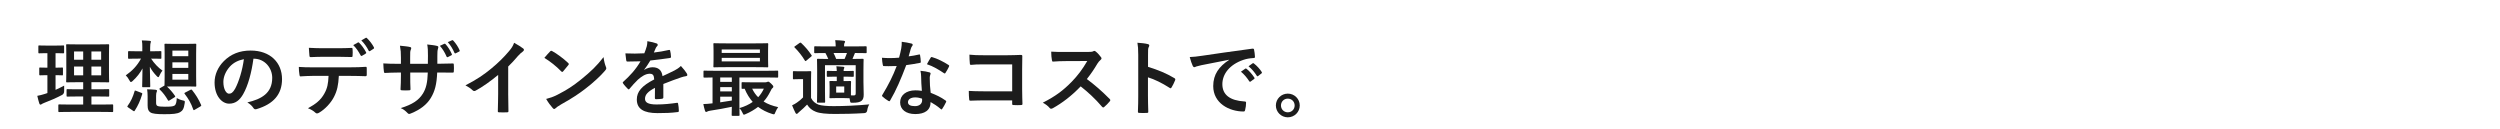 <?xml version="1.0" encoding="UTF-8"?>
<svg id="_レイヤー_2" data-name="レイヤー 2" xmlns="http://www.w3.org/2000/svg" viewBox="0 0 1700 88.05">
  <g id="_レイヤー_1-2" data-name="レイヤー 1">
    <g>
      <g>
        <path d="M37.81,61.08c1.96-.9,3.86-1.79,5.82-2.86-.06.95-.06,2.41,0,3.64q.06,1.85-1.4,2.69c-3.7,1.96-7.84,3.75-12.1,5.38-.9.39-1.46.62-1.74.84-.34.28-.56.39-.9.39-.28,0-.5-.17-.73-.73-.5-1.46-.95-3.25-1.4-5.26,1.68-.28,3.3-.73,5.26-1.34l1.62-.56v-12.15c-3.53,0-4.59.11-4.93.11-.56,0-.62-.06-.62-.62v-4.03c0-.62.06-.67.62-.67.34,0,1.4.11,4.93.11v-9.86h-.34c-3.75,0-4.93.11-5.26.11-.5,0-.56-.06-.56-.62v-4.09c0-.62.06-.67.56-.67.34,0,1.51.11,5.26.11h5.82c3.81,0,4.98-.11,5.26-.11.56,0,.62.06.62.67v4.09c0,.56-.06.62-.62.62-.28,0-1.46-.11-5.21-.11v9.86c3.08,0,4.14-.11,4.48-.11.56,0,.56.06.56.67v4.03c0,.56,0,.62-.56.62-.34,0-1.4-.11-4.48-.11v9.97ZM48.06,76.09c-5.54,0-7.45.11-7.78.11-.56,0-.62-.06-.62-.62v-3.98c0-.56.06-.62.62-.62.34,0,2.24.11,7.78.11h8.51v-5.49h-3.47c-5.15,0-6.89.11-7.22.11-.56,0-.62-.06-.62-.62v-3.86c0-.56.06-.62.62-.62.34,0,2.07.11,7.22.11h3.47v-4.82h-3.64c-5.1,0-6.94.11-7.28.11-.62,0-.67-.06-.67-.56,0-.34.11-2.13.11-6.22v-12.43c0-3.98-.11-5.71-.11-6.1,0-.56.06-.62.67-.62.34,0,2.18.11,7.28.11h13.33c5.15,0,6.94-.11,7.34-.11.56,0,.62.06.62.62,0,.34-.11,2.13-.11,6.1v12.43c0,4.09.11,5.88.11,6.22,0,.5-.06.56-.62.56-.39,0-2.18-.11-7.34-.11h-4.09v4.82h4.26c5.1,0,6.89-.11,7.22-.11.56,0,.62.06.62.62v3.86c0,.56-.06.62-.62.62-.34,0-2.13-.11-7.22-.11h-4.26v5.49h6.44c5.49,0,7.45-.11,7.73-.11.56,0,.62.06.62.62v3.98c0,.56-.06.62-.62.62-.28,0-2.24-.11-7.73-.11h-20.55ZM56.57,40.64v-5.66h-6.22v5.66h6.22ZM56.57,51.22v-5.99h-6.22v5.99h6.22ZM62.17,34.98v5.66h6.61v-5.66h-6.61ZM68.78,45.23h-6.61v5.99h6.61v-5.99Z" style="fill: #1c1c1c;"/>
        <path d="M96.79,32.46c0-2.35-.06-3.53-.34-4.98,1.96.06,3.58.11,5.43.28.5.06.73.22.73.56s-.17.67-.22.9c-.11.34-.28,1.06-.28,3.19v2.46h.73c4.48,0,5.88-.11,6.22-.11.62,0,.67.06.67.62v3.98c0,.56-.06.62-.67.62-.34,0-1.74-.11-6.22-.11h-.11c2.07,3.19,4.98,6.27,7.73,8.12-.78,1.01-1.46,2.07-1.96,3.3-.34.78-.56,1.18-.9,1.18-.28,0-.62-.28-1.12-.84-1.74-1.79-3.3-3.81-4.59-6.22.11,7.06.28,12.15.28,13.22,0,.62-.06.67-.62.67h-4.26c-.56,0-.62-.06-.62-.67,0-1.01.17-5.54.22-12.1-1.57,3.08-3.81,5.88-6.72,8.57-.5.45-.84.67-1.12.67-.39,0-.67-.39-1.12-1.23-.67-1.29-1.57-2.52-2.41-3.3,4.2-2.91,7.67-6.38,10.36-11.37h-1.85c-4.54,0-5.99.11-6.33.11-.56,0-.62-.06-.62-.62v-3.98c0-.56.06-.62.62-.62.34,0,1.79.11,6.33.11h2.74v-2.41ZM87.16,73.06c-.73-.5-.67-.73-.34-1.12,2.13-2.91,3.58-6.05,4.7-9.91.17-.62.28-.56,1.01-.28l3.53,1.34c.73.28.78.39.62,1.01-1.29,4.37-2.86,7.78-5.04,11.14-.17.28-.28.39-.45.39s-.39-.06-.67-.28l-3.36-2.3ZM106.14,69.76c0,1.12.22,1.85.78,2.18.9.5,2.52.62,5.21.62,3.42,0,5.43-.06,6.66-.84.84-.62,1.34-2.46,1.4-5.04,1.12.67,2.63,1.29,4.2,1.62,1.46.28,1.4.45,1.18,1.96-.5,3.64-1.4,5.04-3.08,5.99-2.07,1.18-4.98,1.4-10.86,1.4-5.15,0-8.01-.34-9.35-1.23-1.23-.84-1.9-1.9-1.9-4.76v-6.27c0-1.68-.11-3.08-.34-4.65,1.85,0,4.09.11,5.71.28.73.11,1.01.34,1.01.62,0,.34-.06.5-.22.9-.22.5-.39,1.29-.39,2.52v4.7ZM126.64,29.83c4.37,0,5.82-.11,6.22-.11.56,0,.62.06.62.62,0,.34-.11,2.3-.11,6.55v14.78c0,4.26.11,6.22.11,6.55,0,.62-.06.67-.62.67-.39,0-1.85-.11-6.22-.11h-7.95c-2.74,0-4.26.06-5.15.06,2.02,1.9,3.86,3.98,5.43,6.33.28.45.28.62-.34,1.01l-3.25,2.02c-.34.22-.56.34-.73.34s-.28-.11-.45-.39c-1.46-2.58-3.47-5.32-5.6-7.28-.34-.39-.28-.62.28-.95l2.97-1.74c0-.45.11-2.41.11-6.5v-14.78c0-4.26-.11-6.16-.11-6.55,0-.56.06-.62.67-.62.34,0,1.74.11,6.16.11h7.95ZM117.23,38.23h10.81v-3.81h-10.81v3.81ZM128.04,46.13v-3.75h-10.81v3.75h10.81ZM128.04,50.27h-10.81v3.92h10.81v-3.92ZM129.49,61.08c.67-.28.84-.22,1.18.22,2.35,2.97,4.42,6.16,6.1,10.08.17.45.11.62-.5,1.01l-3.75,2.18c-.34.22-.56.34-.73.34s-.28-.17-.39-.5c-1.51-4.37-3.3-7.28-5.77-10.53-.39-.5-.34-.62.39-1.01l3.47-1.79Z" style="fill: #1c1c1c;"/>
        <path d="M172.34,39.91c-1.29,9.52-3.64,18.26-7,24.14-2.41,4.2-5.32,6.44-9.52,6.44-4.93,0-9.91-5.26-9.91-14.39,0-5.38,2.3-10.53,6.33-14.56,4.7-4.7,10.64-7.17,18.2-7.17,13.44,0,21.34,8.29,21.34,19.43,0,10.42-5.88,16.97-17.25,20.38-1.18.34-1.68.11-2.41-1.01-.62-.95-1.79-2.24-3.92-3.53,9.46-2.24,16.91-6.16,16.91-16.74,0-6.66-5.04-12.99-12.54-12.99h-.22ZM156.26,45.34c-2.69,3.02-4.37,6.78-4.37,10.36,0,5.15,2.07,8.01,3.81,8.01,1.46,0,2.69-.73,4.2-3.42,2.46-4.54,4.98-12.6,5.94-20.05-3.92.78-7.06,2.35-9.58,5.1Z" style="fill: #1c1c1c;"/>
        <path d="M230.41,51.61c-.34,6.27-1.12,10.02-3.3,14.28-2.24,4.37-6.27,8.46-9.86,10.58-.62.39-1.18.67-1.68.67-.39,0-.78-.17-1.18-.56-1.12-1.12-3.02-2.24-4.98-2.97,5.49-2.97,8.79-5.71,11.14-9.97,2.07-3.7,2.63-6.72,2.86-12.04h-10.64c-2.8,0-5.54.17-8.4.34-.5.06-.67-.34-.73-1.06-.28-1.57-.45-3.7-.45-5.38,3.14.28,6.27.28,9.52.28h25.14c4.37,0,7.62-.11,10.92-.34.56,0,.62.34.62,1.12.06.73.06,3.58,0,4.31,0,.73-.34.95-.84.95-2.91-.11-6.78-.22-10.64-.22h-7.5ZM219.32,38.62c-2.58,0-4.82.11-7.95.22-.73,0-.9-.28-.95-.95-.17-1.34-.22-3.36-.39-5.38,3.92.22,6.78.28,9.3.28h10.3c3.14,0,6.66-.06,9.46-.22.56,0,.67.34.67,1.06.11,1.34.11,2.74,0,4.09,0,.78-.11,1.06-.73,1.06-3.02-.11-6.33-.17-9.41-.17h-10.3ZM243.4,28.88c.28-.17.5-.11.78.17,1.62,1.51,3.42,3.98,4.76,6.5.17.34.17.62-.28.9l-2.52,1.51c-.39.22-.67.11-.9-.28-1.46-2.74-3.02-5.04-5.04-7l3.19-1.79ZM248.72,25.74c.34-.22.5-.11.78.17,1.9,1.79,3.7,4.2,4.76,6.27.17.34.22.67-.28,1.01l-2.35,1.51c-.5.28-.78.06-.95-.28-1.29-2.52-2.86-4.82-4.98-6.94l3.02-1.74Z" style="fill: #1c1c1c;"/>
        <path d="M299.36,43.33c2.74,0,5.88-.06,8.46-.17.67-.06.73.28.78.9.11,1.4.11,3.02,0,4.42-.06.73-.17.95-.95.9-1.9,0-5.32-.06-8.06-.06h-2.3c-.34,8.01-1.57,12.71-4.31,17.25-2.8,4.65-7.34,8.01-13.22,10.42-.78.34-1.23.5-1.57.5s-.62-.17-1.06-.62c-1.68-1.74-2.74-2.52-4.65-3.36,7.95-2.46,12.26-5.32,15.12-9.91,2.18-3.58,3.08-7.45,3.3-14.28h-11.93v2.02c0,3.3,0,6.33.17,9.3.06.62-.34.73-.95.78-1.46.11-3.3.11-4.82,0-.73-.06-1.06-.17-1.01-.78.17-2.91.28-5.66.28-9.18v-2.13h-1.68c-3.02,0-7.5.17-9.24.28-.45,0-.62-.34-.67-1.06-.22-1.18-.28-3.14-.39-5.43,2.35.17,5.99.28,10.3.28h1.68v-4.09c0-3.58-.11-4.98-.67-8.23,2.91.28,5.66.56,6.83.9.62.11.84.39.84.78,0,.34-.17.73-.34,1.18-.39,1.01-.39,1.57-.39,5.38v4.09h12.04l.06-5.49c.06-3.14-.11-5.71-.5-7.67,2.13.22,5.21.56,6.55.95.78.17,1.01.45,1.01.9,0,.22-.06.56-.22,1.01-.39,1.06-.45,2.52-.45,4.93v5.32h1.96ZM302.16,29.77c.28-.11.5-.11.78.22,1.51,1.62,3.14,4.14,4.31,6.78.17.39.11.62-.34.84l-2.3,1.18c-.45.22-.73.11-.95-.34-1.23-2.8-2.63-5.15-4.54-7.28l3.02-1.4ZM307.42,27.37c.34-.17.5-.11.78.22,1.79,1.9,3.42,4.42,4.31,6.55.17.34.17.73-.34.95l-2.24,1.12c-.5.22-.73.06-.9-.28-1.12-2.63-2.58-5.04-4.54-7.28l2.91-1.29Z" style="fill: #1c1c1c;"/>
        <path d="M345.57,63.76c0,3.86.06,7.17.17,11.65.06.73-.22.95-.84.95-1.79.11-3.81.11-5.6,0-.62,0-.84-.22-.78-.9.06-4.03.22-7.67.22-11.48v-13.05c-4.93,4.14-10.92,8.4-15.4,10.75-.28.17-.56.22-.84.22-.45,0-.78-.17-1.18-.56-1.29-1.29-3.14-2.41-4.82-3.3,7.73-3.98,12.49-7.22,17.64-11.48,4.42-3.64,8.46-7.56,11.93-11.7,1.9-2.24,2.63-3.36,3.53-5.77,2.52,1.4,4.98,2.91,6.22,3.92.34.22.45.56.45.84,0,.45-.34.95-.78,1.23-.95.62-1.85,1.46-3.36,3.08-2.18,2.63-4.26,4.82-6.55,7.06v18.54Z" style="fill: #1c1c1c;"/>
        <path d="M374.08,34.98c.22-.28.5-.45.78-.45.22,0,.45.11.73.28,2.86,1.51,7.5,4.93,10.7,7.95.34.34.5.56.5.78s-.11.45-.34.73c-.84,1.12-2.69,3.36-3.47,4.2-.28.28-.45.45-.67.45s-.45-.17-.73-.45c-3.36-3.47-7.39-6.66-11.42-9.13,1.23-1.51,2.86-3.25,3.92-4.37ZM378.95,64.49c6.83-3.53,10.47-5.88,16.13-10.42,6.83-5.54,10.58-9.13,15.34-15.23.34,2.8.84,4.7,1.57,6.55.17.39.28.73.28,1.06,0,.5-.28.95-.9,1.68-2.97,3.47-7.78,7.95-12.88,11.87-4.65,3.64-9.35,6.78-16.91,10.98-2.52,1.51-3.25,2.07-3.75,2.58-.34.34-.67.56-1.01.56-.28,0-.62-.22-.95-.62-1.4-1.57-3.14-3.86-4.48-6.22,2.86-.78,4.59-1.29,7.56-2.8Z" style="fill: #1c1c1c;"/>
        <path d="M451.09,66.17c0,.62-.34.9-1.06,1.01-.73.11-2.41.28-3.98.28-.5,0-.73-.34-.73-.9,0-2.02,0-4.82.06-6.83-4.98,2.58-6.78,4.76-6.78,7.45,0,2.35,1.9,3.86,7.78,3.86,5.15,0,9.63-.5,13.94-1.12.5-.06.73.11.78.62.28,1.29.5,3.25.5,4.59.06.67-.17,1.06-.62,1.06-4.82.62-8.46.73-13.89.73-9.18,0-14.06-2.74-14.06-9.24,0-5.38,3.36-9.3,11.82-13.66-.17-2.86-.84-3.98-3.36-3.86-2.63.11-5.15,1.79-7.73,4.03-2.41,2.35-3.81,3.98-5.6,6.1-.28.34-.45.5-.67.5-.17,0-.39-.17-.62-.39-.78-.78-2.46-2.52-3.19-3.7-.17-.22-.22-.39-.22-.5,0-.22.11-.39.39-.62,4.31-3.86,8.46-8.29,11.7-13.89-2.63.11-5.66.17-8.96.17-.5,0-.67-.28-.78-.9-.17-.9-.39-2.97-.56-4.65,4.26.22,8.62.17,12.88-.06.62-1.51,1.12-2.86,1.68-4.82.22-.95.39-1.9.39-3.42,2.46.39,4.93,1.01,6.38,1.57.45.17.67.56.67.95,0,.28-.11.62-.39.84-.34.28-.67.78-.95,1.34-.34.78-.62,1.51-1.29,3.02,3.42-.39,6.83-.95,10.19-1.74.62-.11.78.06.9.56.28,1.12.5,2.41.56,4.03.06.56-.17.78-.95.9-4.2.62-9.02,1.23-13.1,1.68-1.29,2.07-2.52,4.14-4.2,6.22l.06.11c1.79-1.18,4.09-1.74,5.6-1.74,3.7,0,6.27,1.68,6.83,6.05,2.18-1.01,5.38-2.46,8.23-3.92,1.06-.56,2.86-1.57,4.26-3.02,1.85,1.96,3.3,3.92,3.92,4.93.34.5.45.9.45,1.23,0,.45-.28.67-.84.78-1.18.17-2.3.45-3.42.84-3.64,1.29-7.28,2.52-12.04,4.48v9.02Z" style="fill: #1c1c1c;"/>
        <path d="M498.15,78.77c-.56,0-.62-.06-.62-.62,0-.34.06-2.07.11-5.54-4.48.95-10.02,1.96-14.56,2.63-.9.11-1.74.39-2.02.56-.22.11-.56.34-.9.34s-.62-.34-.78-.9c-.5-1.51-.78-2.86-1.12-4.48,1.96-.06,3.53-.17,5.26-.39.34,0,.67-.06,1.01-.11v-17.58c-3.81.06-5.26.11-5.54.11-.56,0-.62-.06-.62-.62v-3.53c0-.56.06-.62.62-.62.34,0,1.96.11,6.83.11h35.95c4.87,0,6.5-.11,6.83-.11.5,0,.56.06.56.62v3.53c0,.56-.06.62-.56.62-.34,0-1.96-.11-6.83-.11h-18.98v18.76c0,4.31.11,6.38.11,6.72,0,.56-.06.62-.62.62h-4.14ZM513.94,29.49c5.54,0,7.5-.11,7.84-.11.56,0,.62.06.62.67,0,.34-.11,1.57-.11,4.59v5.88c0,3.02.11,4.26.11,4.59,0,.62-.06.67-.62.67-.34,0-2.3-.11-7.84-.11h-20.38c-5.54,0-7.45.11-7.84.11-.56,0-.62-.06-.62-.67,0-.34.11-1.57.11-4.59v-5.88c0-3.02-.11-4.26-.11-4.59,0-.62.06-.67.62-.67.39,0,2.3.11,7.84.11h20.38ZM497.64,55.65v-2.97h-7.9v2.97h7.9ZM497.64,62.14v-2.91h-7.9v2.91h7.9ZM497.64,65.73h-7.9v3.86c2.63-.39,5.38-.78,7.9-1.23v-2.63ZM490.75,35.99h25.98v-2.35h-25.98v2.35ZM516.74,39.35h-25.98v2.41h25.98v-2.41ZM520.54,55.98c.34,0,.73-.11,1.01-.22.28-.11.56-.22.84-.22.39,0,.67.11,1.96,1.29,1.34,1.29,1.51,1.68,1.51,2.07,0,.45-.17.73-.56,1.01-.45.28-.84.95-1.51,2.35-1.23,2.46-2.69,4.76-4.54,6.78,2.74,1.74,6.05,2.97,9.91,3.81-.62.9-1.4,2.13-1.96,3.58-.56,1.51-.67,1.51-2.13,1.06-3.75-1.18-6.89-2.8-9.58-4.82-2.46,1.9-5.26,3.58-8.46,4.93-.56.22-.9.39-1.12.39-.39,0-.62-.39-1.01-1.29-.62-1.34-1.29-2.41-2.07-3.19,3.58-1.06,6.55-2.46,9.02-4.2-2.18-2.46-4.03-5.43-5.49-8.96-.9.06-1.29.06-1.46.06-.56,0-.62-.06-.62-.67v-3.25c0-.56.06-.62.62-.62.34,0,1.74.11,6.16.11h9.46ZM511.47,60.29c1.06,2.24,2.41,4.2,4.09,5.82,1.57-1.68,2.86-3.64,3.86-5.82h-7.95Z" style="fill: #1c1c1c;"/>
        <path d="M551.52,66.62c1.18,2.35,2.74,3.58,5.04,4.54,2.07.67,5.49,1.01,10.36,1.01,7.17,0,15.79-.39,24.19-1.18-.73,1.18-1.18,2.58-1.4,4.09q-.28,1.79-2.07,1.85c-7.17.45-14,.56-19.88.56s-10.36-.39-13.05-1.51c-2.58-1.01-4.37-2.46-5.88-4.87-1.57,1.68-3.14,3.08-5.1,4.76-.62.5-1.01.84-1.29,1.18-.22.28-.34.39-.73.39-.28,0-.56-.22-.78-.67-.78-1.46-1.51-3.19-2.3-5.15,1.4-.67,2.18-1.12,3.25-1.85,1.57-1.01,2.8-2.13,4.2-3.53v-12.43h-2.3c-2.91,0-3.64.11-3.92.11-.62,0-.67-.06-.67-.67v-4.26c0-.56.06-.62.67-.62.28,0,1.01.11,3.92.11h3.19c2.91,0,3.75-.11,4.03-.11.56,0,.62.06.62.62,0,.34-.11,1.96-.11,5.43v12.21ZM543.62,29.27c.34-.22.5-.28.67-.28s.34.06.56.28c2.46,2.3,4.93,5.1,6.94,8.18.34.5.34.62-.34,1.12l-2.97,2.52c-.34.28-.56.45-.73.45s-.28-.11-.45-.39c-2.07-3.42-4.48-6.38-6.89-8.79-.45-.39-.39-.56.22-.95l2.97-2.13ZM575.88,48.31c2.24,0,3.7-.11,4.03-.11.62,0,.67.06.67.62v2.8c0,.56-.06.62-.67.62-.34,0-1.79-.11-4.03-.11h-2.24v3.02c3.19,0,4.09-.06,4.48-.06.56,0,.62.06.62.62,0,.34-.11,1.18-.11,3.53v5.6c.62.06,1.12.06,1.68.06,1.29,0,1.57-.28,1.57-1.57v-18.98h-20.89v17.81c0,4.7.11,6.66.11,7,0,.62-.06.67-.62.67h-4.31c-.56,0-.62-.06-.62-.67,0-.34.11-2.13.11-6.89v-15.12c0-4.26-.11-6.16-.11-6.55,0-.56.06-.62.62-.62.39,0,2.13.11,7.06.11-.56-1.4-1.29-2.86-1.96-4.03-4.87,0-6.66.11-6.94.11-.62,0-.67-.06-.67-.62v-3.47c0-.56.06-.62.67-.62.34,0,2.24.11,7.84.11h6.1c0-1.62-.11-2.97-.34-4.26,2.13.06,4.03.17,5.82.39.56.06.9.34.9.62,0,.45-.17.62-.39.95-.22.39-.28.84-.28,1.9v.39h7.06c5.43,0,7.34-.11,7.67-.11.56,0,.62.06.62.62v3.47c0,.56-.06.62-.62.62-.34,0-2.18-.11-7.34-.11l-.17.39c-.39.95-.84,2.13-1.51,3.64,4.76,0,6.61-.11,6.94-.11.56,0,.62.06.62.62,0,.34-.11,2.63-.11,7.06v8.06c0,3.42.17,6.78.17,8.57,0,2.02-.34,3.36-1.51,4.31-1.12.9-2.97,1.29-6.16,1.29-1.34,0-1.46-.06-1.62-1.29l-.34-1.79c-.62-.06-1.68-.11-4.03-.11h-4.59c-3.08,0-4.03.11-4.37.11-.62,0-.67-.06-.67-.62,0-.34.11-1.18.11-3.53v-3.42c0-2.35-.11-3.19-.11-3.53,0-.56.06-.62.67-.62.34,0,1.29.06,4.31.06v-3.02h-1.57c-2.74,0-4.26.11-4.59.11-.56,0-.62-.06-.62-.62v-2.8c0-.56.06-.62.62-.62.34,0,1.85.11,4.59.11h1.57c-.06-1.18-.11-2.07-.28-3.25,1.68.06,3.25.17,4.7.34.5.06.73.22.73.56,0,.28-.17.5-.28.78-.17.39-.22.73-.22,1.57h2.24ZM566.81,36.05c.62,1.23,1.29,2.63,1.79,4.03h5.71c.67-1.46,1.23-2.91,1.62-4.03h-9.13ZM574.09,58.78h-5.49v4.2h5.49v-4.2Z" style="fill: #1c1c1c;"/>
        <path d="M624.81,37.11c.5-.17.73-.17.84.45.28,1.4.45,3.08.5,4.54,0,.5-.22.62-.67.67-3.02.62-5.77,1.01-9.24,1.51-3.58,9.46-6.89,17.19-10.92,24.02-.22.39-.39.56-.62.56-.17,0-.39-.11-.67-.28-1.29-.78-2.91-1.96-3.86-2.86-.28-.22-.39-.39-.39-.62,0-.17.06-.39.28-.67,4.2-6.94,7.17-12.82,9.69-19.54-2.13.11-3.86.11-5.6.11-1.23,0-1.68,0-3.08-.06-.56,0-.67-.17-.78-.9-.28-1.06-.45-2.91-.56-4.76,2.3.17,3.58.22,5.21.22,2.18,0,3.86-.06,6.44-.28.67-2.35,1.06-4.26,1.46-6.27.34-1.96.34-2.8.34-4.54,2.41.34,4.82.67,6.55,1.18.56.11.9.45.9.84,0,.45-.17.73-.5,1.06-.34.45-.56.95-.9,2.07-.39,1.34-.84,3.08-1.34,4.76,2.18-.22,4.76-.73,6.94-1.23ZM626.37,52.12c-.06-1.51-.11-2.41-.45-3.98,2.74.28,4.2.5,6.1,1.06.5.11.78.39.78.9,0,.11-.11.5-.34,1.18-.22.67-.28,1.34-.22,2.3,0,3.3.17,5.71.62,9.52,4.03,1.62,6.78,2.86,10.08,5.21.56.39.62.62.34,1.18-.84,1.74-1.62,3.14-2.58,4.54-.17.28-.34.39-.5.39s-.34-.11-.56-.34c-2.46-2.13-4.54-3.36-6.83-4.7,0,5.6-4.03,8.18-10.42,8.18s-10.3-3.14-10.3-7.95,4.03-8.18,10.36-8.18c1.06,0,2.63.06,4.42.34-.34-3.58-.45-7-.5-9.63ZM622.4,66.23c-2.8,0-4.98,1.12-4.98,3.25,0,1.79,1.57,2.69,4.76,2.69,3.02,0,4.87-1.62,4.87-3.98,0-.5,0-.78-.06-1.12-1.34-.45-2.86-.84-4.59-.84ZM632.81,39.29c.34-.56.62-.62,1.18-.39,3.3.9,7.73,3.14,10.98,5.26.34.22.5.39.5.62,0,.17-.06.39-.22.67-.56,1.23-1.57,2.97-2.35,4.14-.17.28-.34.39-.5.39s-.28-.06-.5-.22c-3.3-2.24-7.34-4.7-11.59-6.1.95-1.68,1.79-3.36,2.52-4.37Z" style="fill: #1c1c1c;"/>
        <path d="M688.27,43.77h-19.54c-3.81,0-6.44.11-8.4.34-.62,0-.84-.28-.84-.95-.17-1.51-.28-4.14-.28-5.99,3.36.34,5.32.39,9.35.39h16.63c2.91,0,5.88-.11,8.85-.22.9,0,1.18.22,1.12.95,0,2.97-.11,5.88-.11,8.85v13.38c0,4.09.17,8.57.22,10.14,0,.56-.22.73-1.01.78-1.57.11-3.36.11-4.93,0-.9-.06-1.06-.11-1.06-.95v-2.24h-19.26c-3.53,0-6.5.17-9.18.22-.5,0-.73-.22-.78-.84-.17-1.46-.28-3.47-.28-5.82,2.63.17,5.88.28,10.3.28h19.21v-18.31Z" style="fill: #1c1c1c;"/>
        <path d="M739.68,35.32c2.02,0,3.02-.06,3.86-.5.22-.17.39-.22.62-.22.34,0,.62.22.95.45,1.29,1.01,2.58,2.46,3.64,3.92.17.28.28.5.28.73,0,.34-.22.73-.73,1.12-.73.62-1.46,1.46-2.07,2.46-2.3,3.92-4.48,7.06-7.17,10.47,5.38,3.98,10.36,8.34,15.51,13.55.28.28.45.56.45.78s-.11.5-.39.84c-1.06,1.29-2.35,2.63-3.75,3.81-.22.22-.45.34-.67.34-.28,0-.5-.17-.78-.45-4.7-5.49-9.52-9.91-14.56-13.89-6.33,6.61-12.71,11.37-18.82,14.78-.5.22-.9.45-1.29.45-.34,0-.67-.17-.95-.5-1.23-1.51-2.86-2.63-4.7-3.64,8.74-4.42,13.94-8.4,19.71-14.28,4.03-4.2,7.11-8.18,10.53-14.06l-14.45.06c-2.91,0-5.82.11-8.85.34-.45.06-.62-.34-.73-.95-.28-1.18-.5-3.86-.5-5.82,3.02.22,5.82.22,9.46.22h15.4Z" style="fill: #1c1c1c;"/>
        <path d="M780.67,45.45c6.83,2.13,12.26,4.31,17.81,7.62.62.34.9.73.62,1.46-.73,1.85-1.62,3.58-2.41,4.87-.22.39-.45.62-.73.62-.17,0-.39-.06-.62-.28-5.15-3.3-10.19-5.77-14.73-7.17v12.38c0,3.64.11,6.94.22,10.98.06.67-.22.84-1.01.84-1.62.11-3.36.11-4.98,0-.78,0-1.06-.17-1.06-.84.17-4.14.22-7.45.22-11.03v-27.55c0-4.2-.17-6.05-.56-8.29,2.58.17,5.38.45,7,.9.78.17,1.06.5,1.06.95,0,.34-.17.78-.45,1.29-.39.73-.39,2.13-.39,5.26v8.01Z" style="fill: #1c1c1c;"/>
        <path d="M835.72,40.64c-6.83,1.29-12.82,2.46-18.82,3.7-2.13.5-2.69.62-3.53.9-.39.17-.78.45-1.23.45-.39,0-.84-.34-1.06-.84-.73-1.51-1.34-3.47-2.07-6.05,2.86-.11,4.54-.34,8.9-.95,6.89-1.01,19.21-2.86,33.66-4.76.84-.11,1.12.22,1.18.62.28,1.29.56,3.36.62,4.93,0,.67-.34.84-1.06.84-2.63.17-4.42.45-6.83,1.23-9.52,3.25-14.28,9.8-14.28,16.52,0,7.22,5.15,11.14,14.9,11.76.9,0,1.23.22,1.23.84,0,1.46-.22,3.42-.62,4.82-.17.84-.39,1.18-1.06,1.18-9.86,0-20.66-5.66-20.66-17.3,0-7.95,3.98-13.33,10.75-17.75v-.11ZM846.81,46.69c.28-.22.5-.17.84.11,1.74,1.34,3.75,3.58,5.32,5.99.22.34.22.62-.17.9l-2.35,1.74c-.39.28-.67.22-.95-.17-1.68-2.58-3.47-4.7-5.66-6.5l2.97-2.07ZM851.8,43.05c.34-.22.5-.17.84.11,2.07,1.57,4.09,3.81,5.32,5.77.22.34.28.67-.17,1.01l-2.24,1.74c-.45.34-.73.17-.95-.17-1.51-2.41-3.3-4.54-5.6-6.44l2.8-2.02Z" style="fill: #1c1c1c;"/>
        <path d="M883.83,71.72c0,4.48-3.64,8.06-8.12,8.06s-8.12-3.58-8.12-8.06,3.64-8.06,8.12-8.06,8.12,3.58,8.12,8.06ZM871.06,71.72c0,2.63,2.02,4.65,4.65,4.65s4.65-2.02,4.65-4.65-2.02-4.65-4.65-4.65-4.65,2.02-4.65,4.65Z" style="fill: #1c1c1c;"/>
      </g>
      <rect width="1700" height="88.05" style="fill: none;"/>
    </g>
  </g>
</svg>
